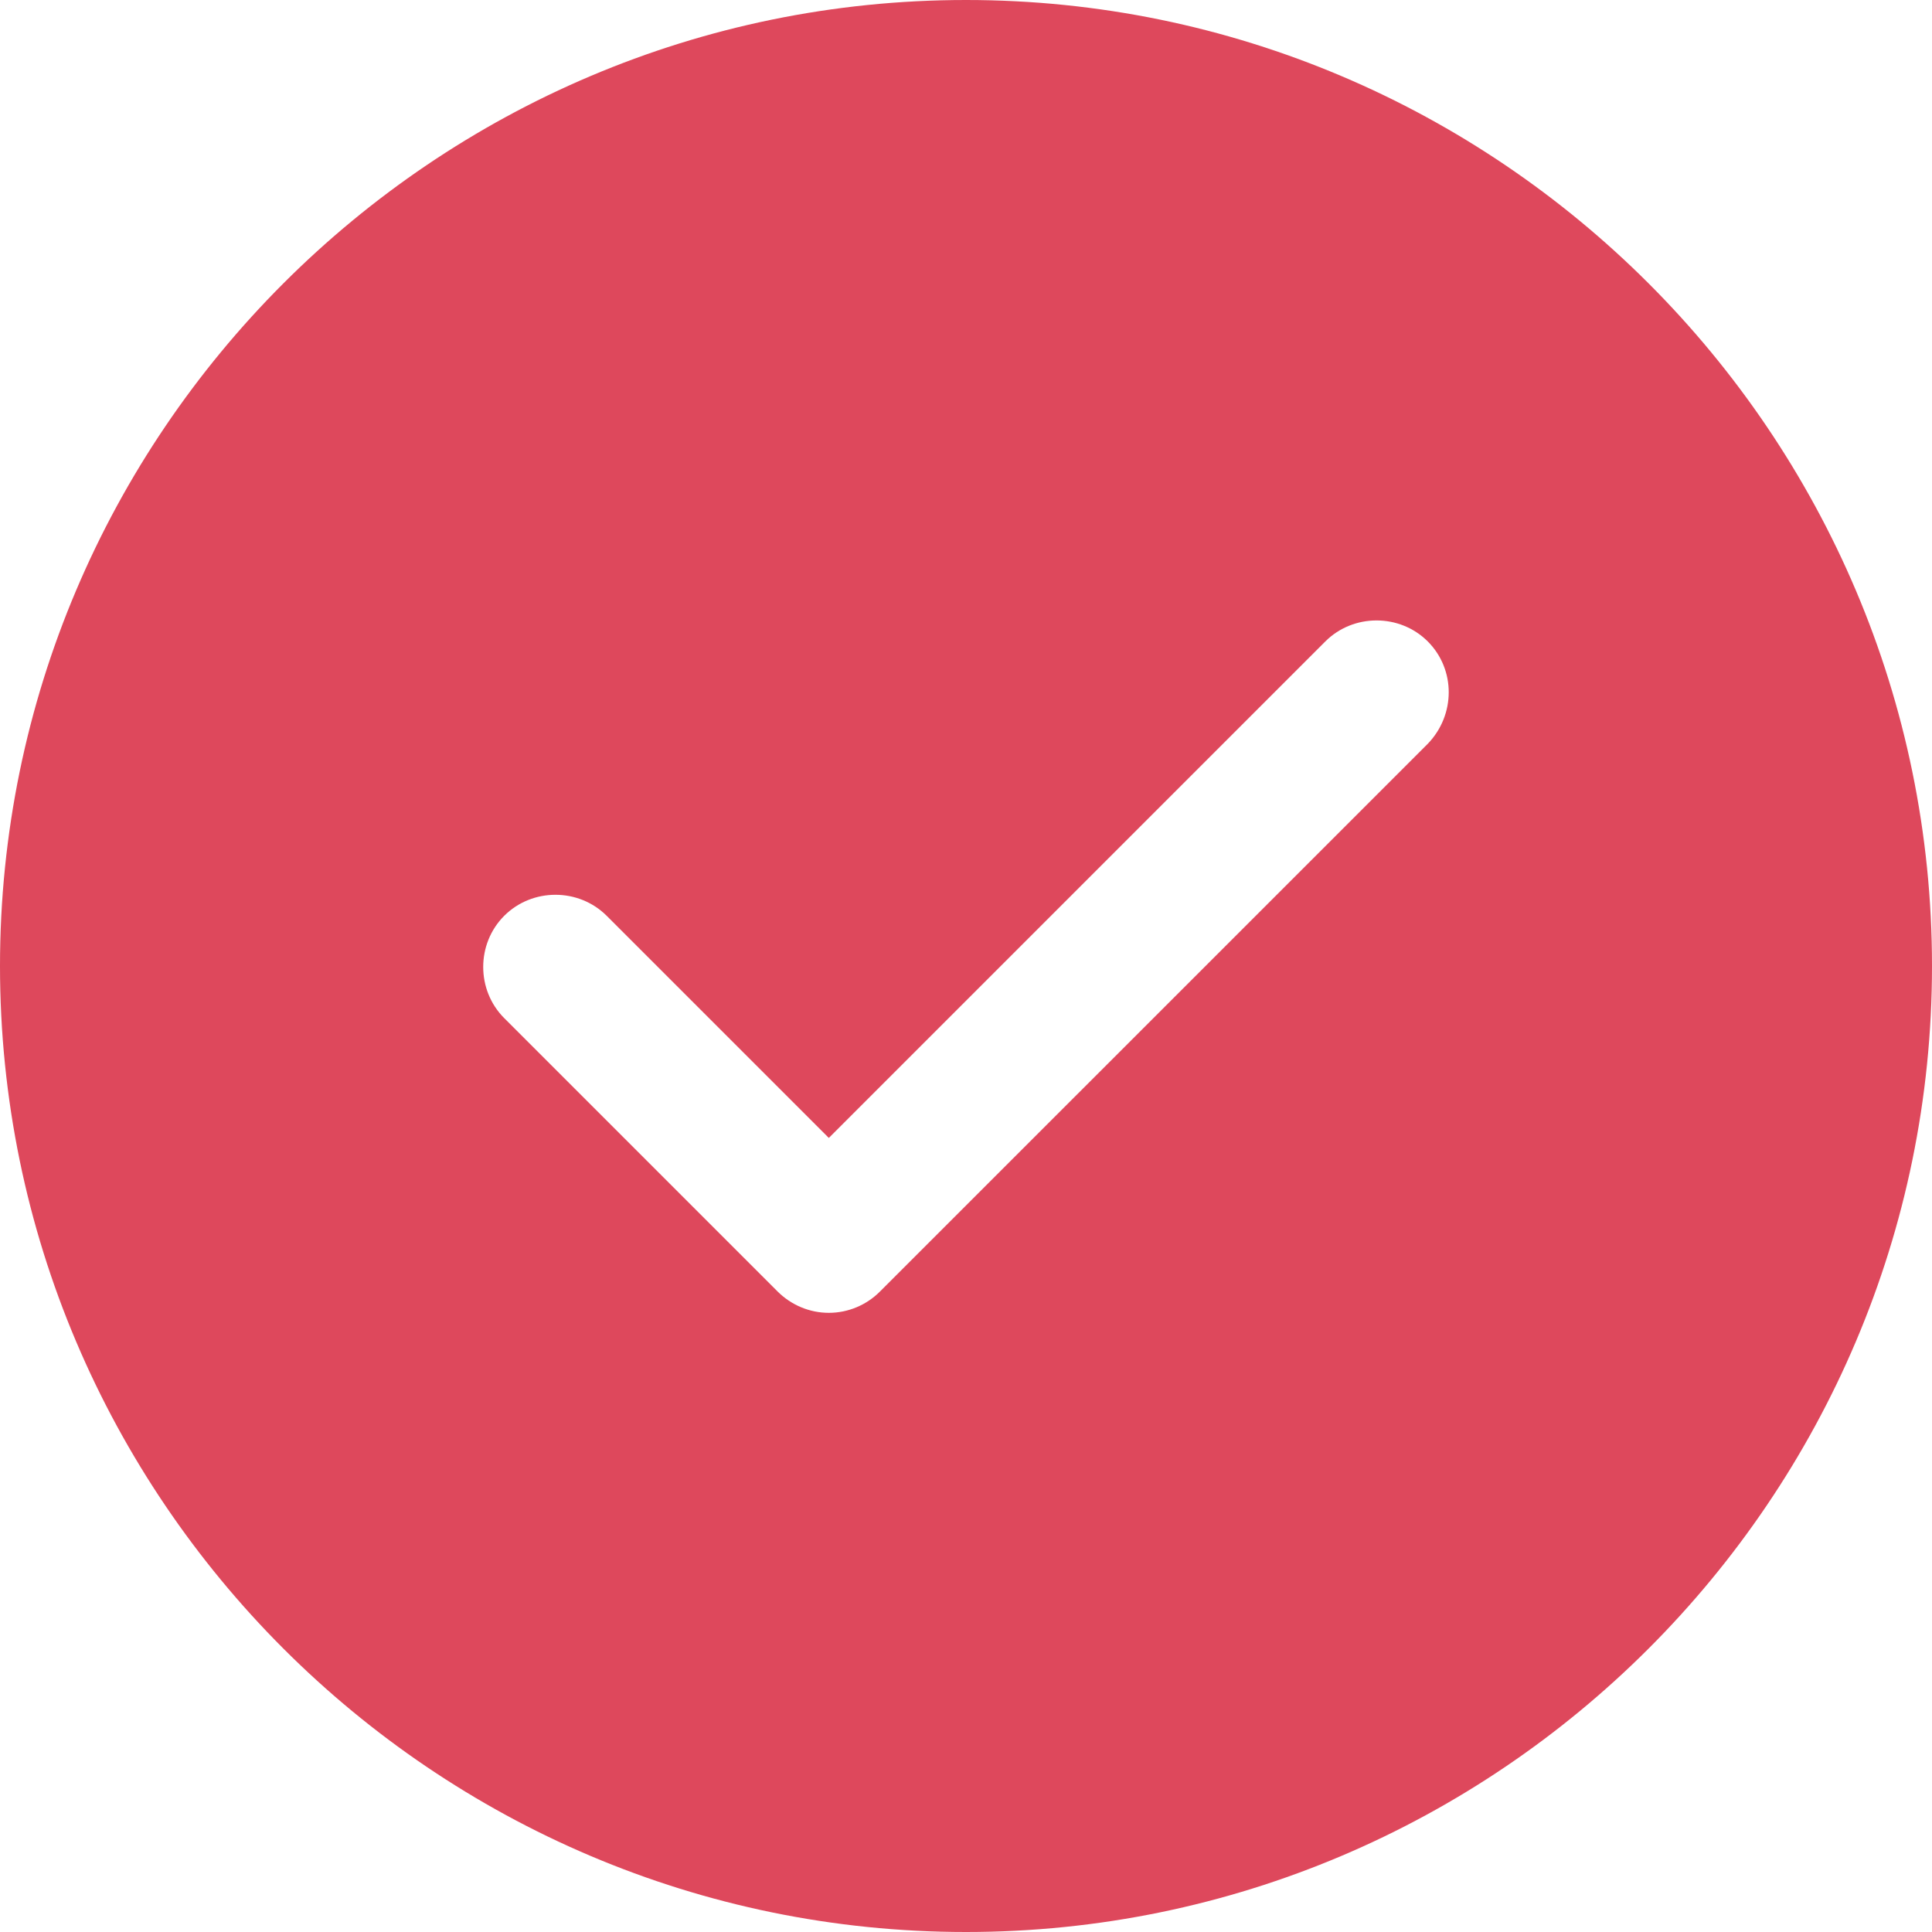 <svg width="25" height="25" viewBox="0 0 25 25" fill="none" xmlns="http://www.w3.org/2000/svg">
<path id="Vector" d="M12.5 0C5.612 0 0 5.612 0 12.5C0 19.387 5.612 25 12.5 25C19.387 25 25 19.387 25 12.5C25 5.612 19.387 0 12.5 0ZM18.475 9.625L11.387 16.712C11.213 16.887 10.975 16.988 10.725 16.988C10.475 16.988 10.238 16.887 10.062 16.712L6.525 13.175C6.162 12.812 6.162 12.213 6.525 11.85C6.888 11.488 7.487 11.488 7.85 11.85L10.725 14.725L17.15 8.3C17.512 7.938 18.113 7.938 18.475 8.3C18.837 8.662 18.837 9.25 18.475 9.625Z" fill="#DE485C"/>
</svg>
